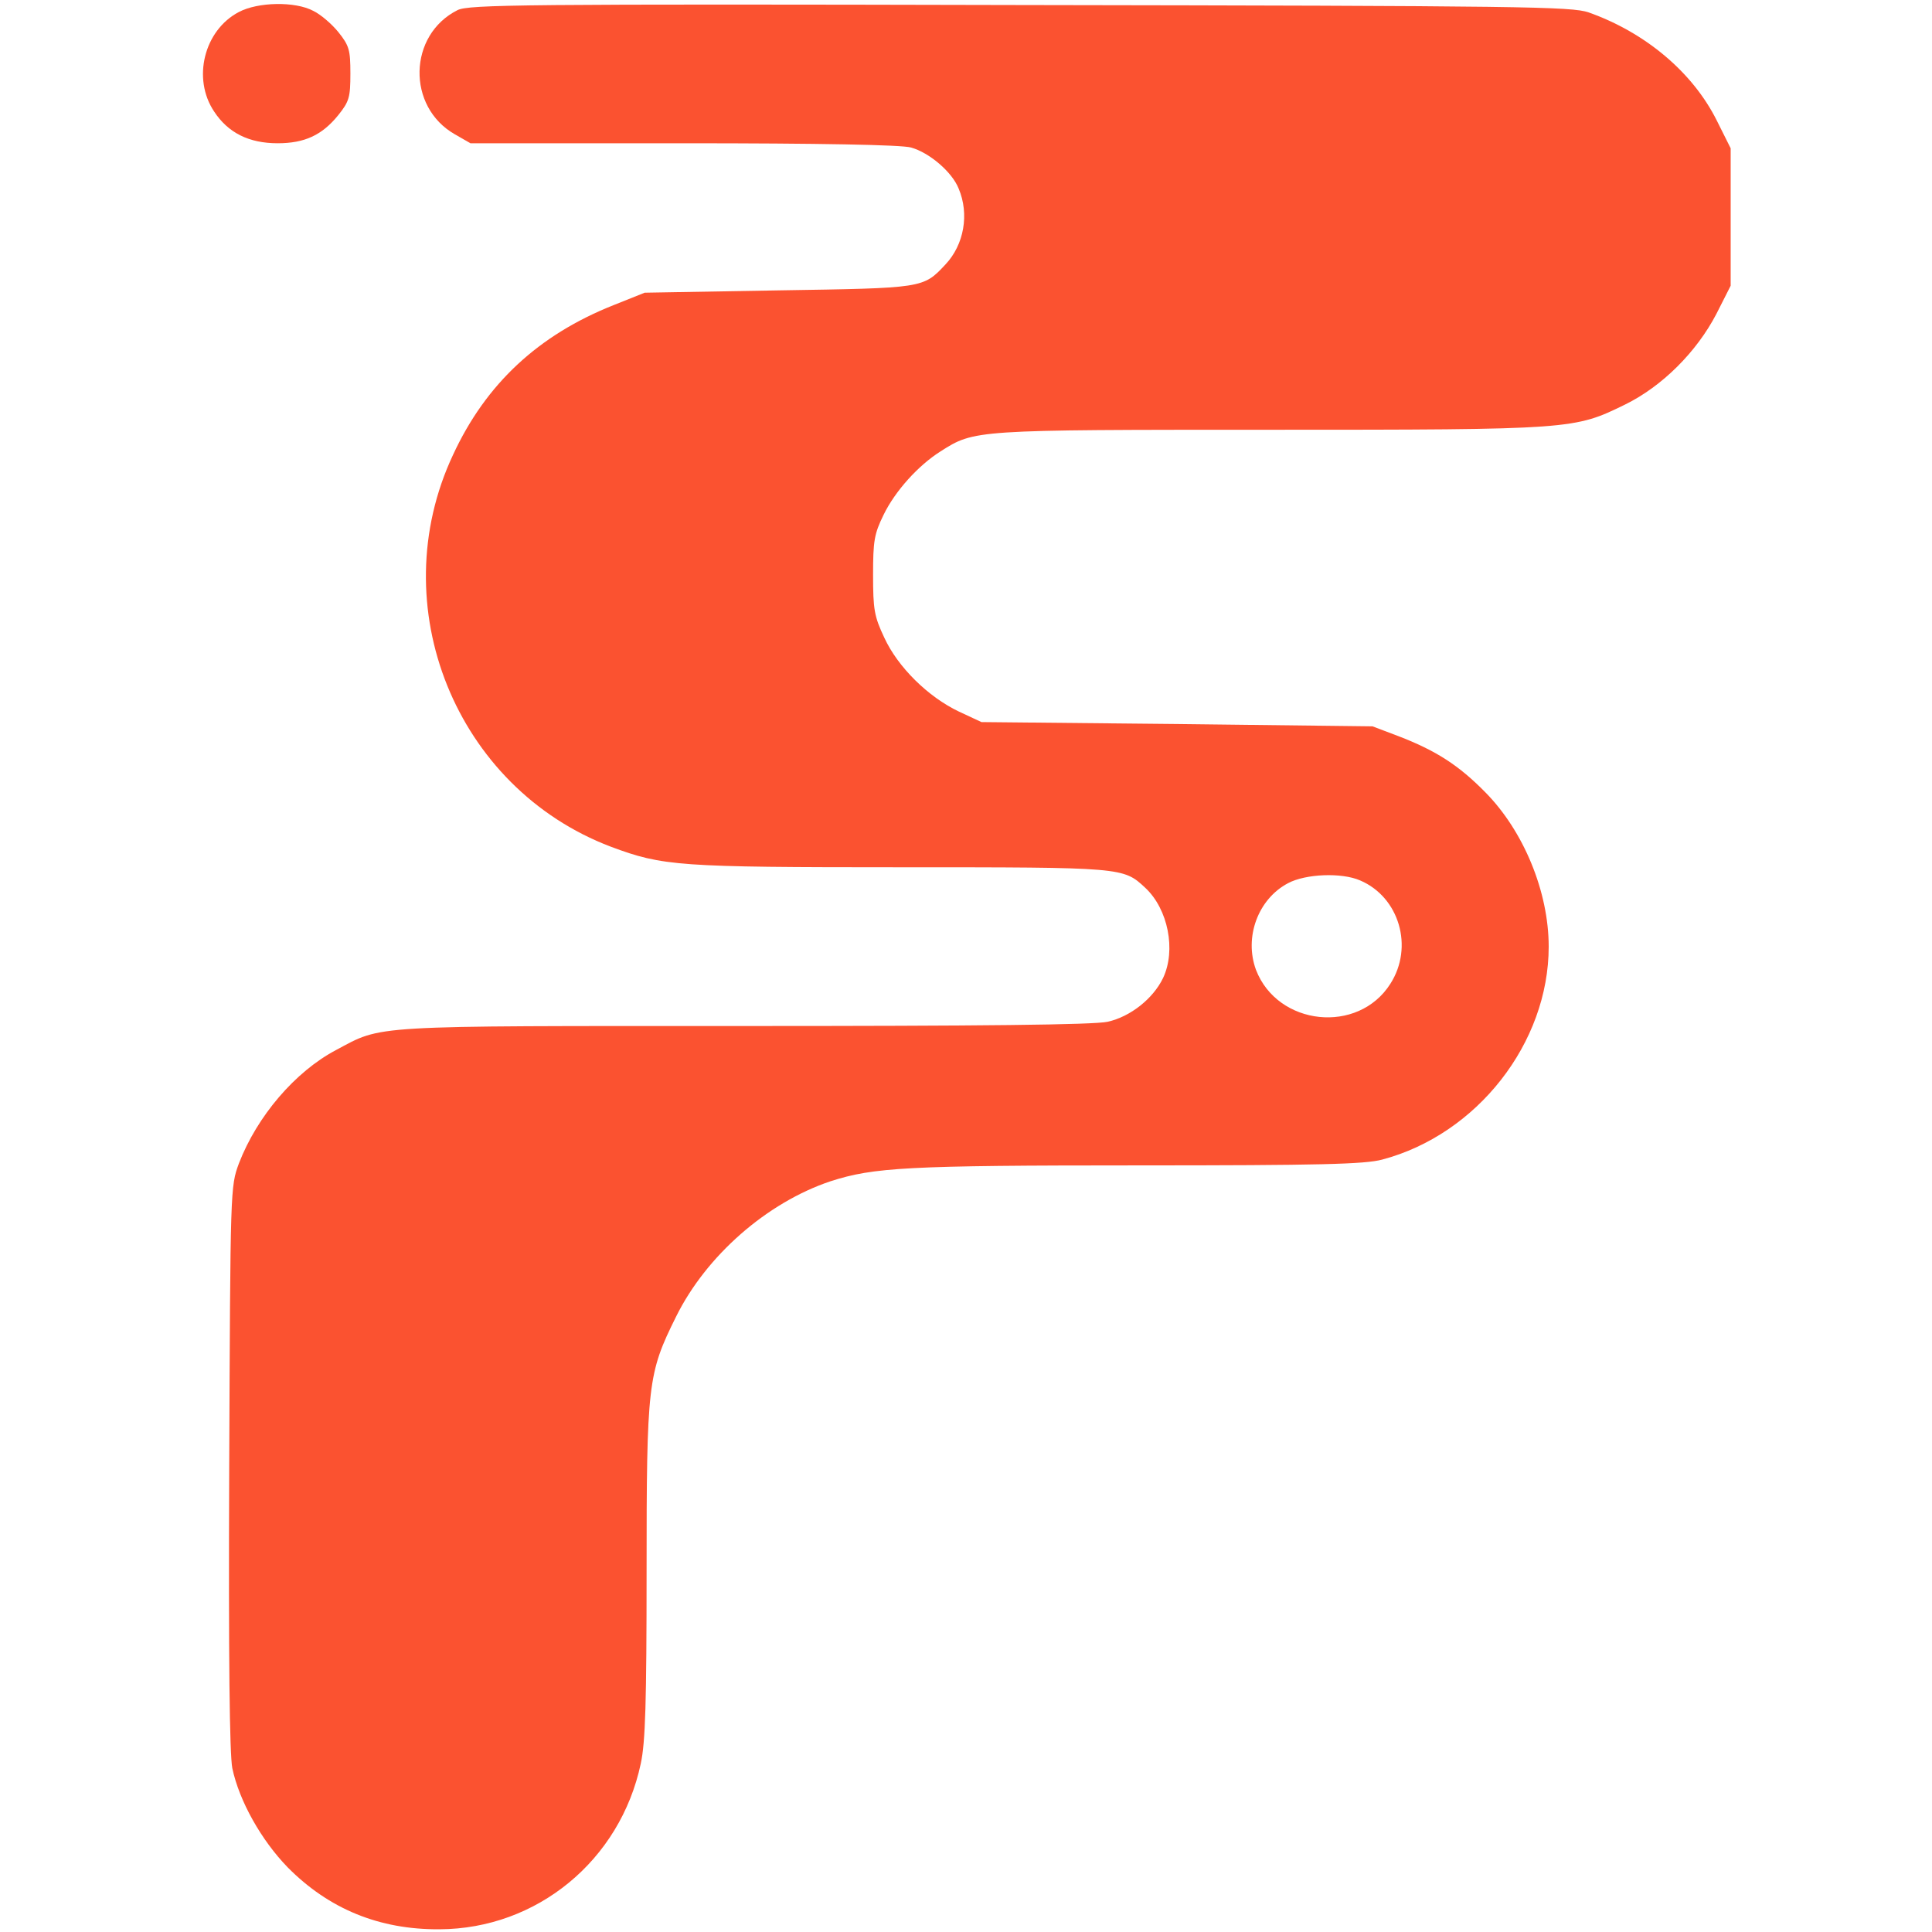<svg version="1.0" xmlns="http://www.w3.org/2000/svg"
 width="96" height="96" viewBox="0 0 395 499"
 preserveAspectRatio="xMidYMid meet">

<g transform="translate(0,499) scale(0.1,-0.1)"
fill="#FB5230" stroke="none">
<path d="M97 4959 c-90 -47 -121 -172 -64 -257 36 -55 90 -82 164 -82 70 0
115 21 157 73 28 35 31 46 31 107 0 61 -3 72 -31 107 -17 21 -46 46 -65 55
-47 25 -143 23 -192 -3z"/>
<path d="M662 4964 c-128 -64 -132 -250 -7 -321 l40 -23 550 0 c352 0 564 -4
588 -11 47 -13 106 -63 123 -106 28 -66 14 -145 -34 -196 -58 -62 -56 -61
-432 -67 l-345 -6 -80 -32 c-194 -77 -330 -203 -415 -387 -183 -390 7 -860
408 -1012 134 -50 173 -53 748 -53 576 0 575 0 632 -53 59 -55 80 -161 46
-233 -26 -54 -85 -100 -143 -113 -36 -8 -328 -11 -940 -11 -977 0 -931 3
-1053 -62 -106 -56 -204 -171 -251 -293 -22 -60 -22 -61 -25 -785 -2 -498 1
-741 8 -777 18 -85 75 -186 143 -256 107 -108 237 -161 392 -160 252 1 467
178 520 428 12 55 15 160 15 495 0 487 3 512 76 659 78 158 235 295 399 350
112 36 198 41 793 41 472 0 587 3 632 15 245 65 430 301 430 550 0 142 -65
299 -164 399 -68 69 -126 107 -225 145 l-66 25 -505 6 -505 5 -58 27 c-80 38
-158 115 -193 191 -26 55 -29 73 -29 162 0 88 3 106 27 155 30 62 90 128 147
164 88 56 85 56 850 56 784 0 787 1 918 65 96 47 185 136 236 234 l37 73 0
178 0 177 -36 72 c-62 124 -184 227 -331 279 -44 15 -163 17 -1468 19 -1294 3
-1423 1 -1453 -13z m2331 -2248 c101 -43 139 -172 78 -267 -83 -131 -291 -109
-347 36 -31 84 5 183 83 224 45 24 138 28 186 7z"/>
</g>
</svg>
